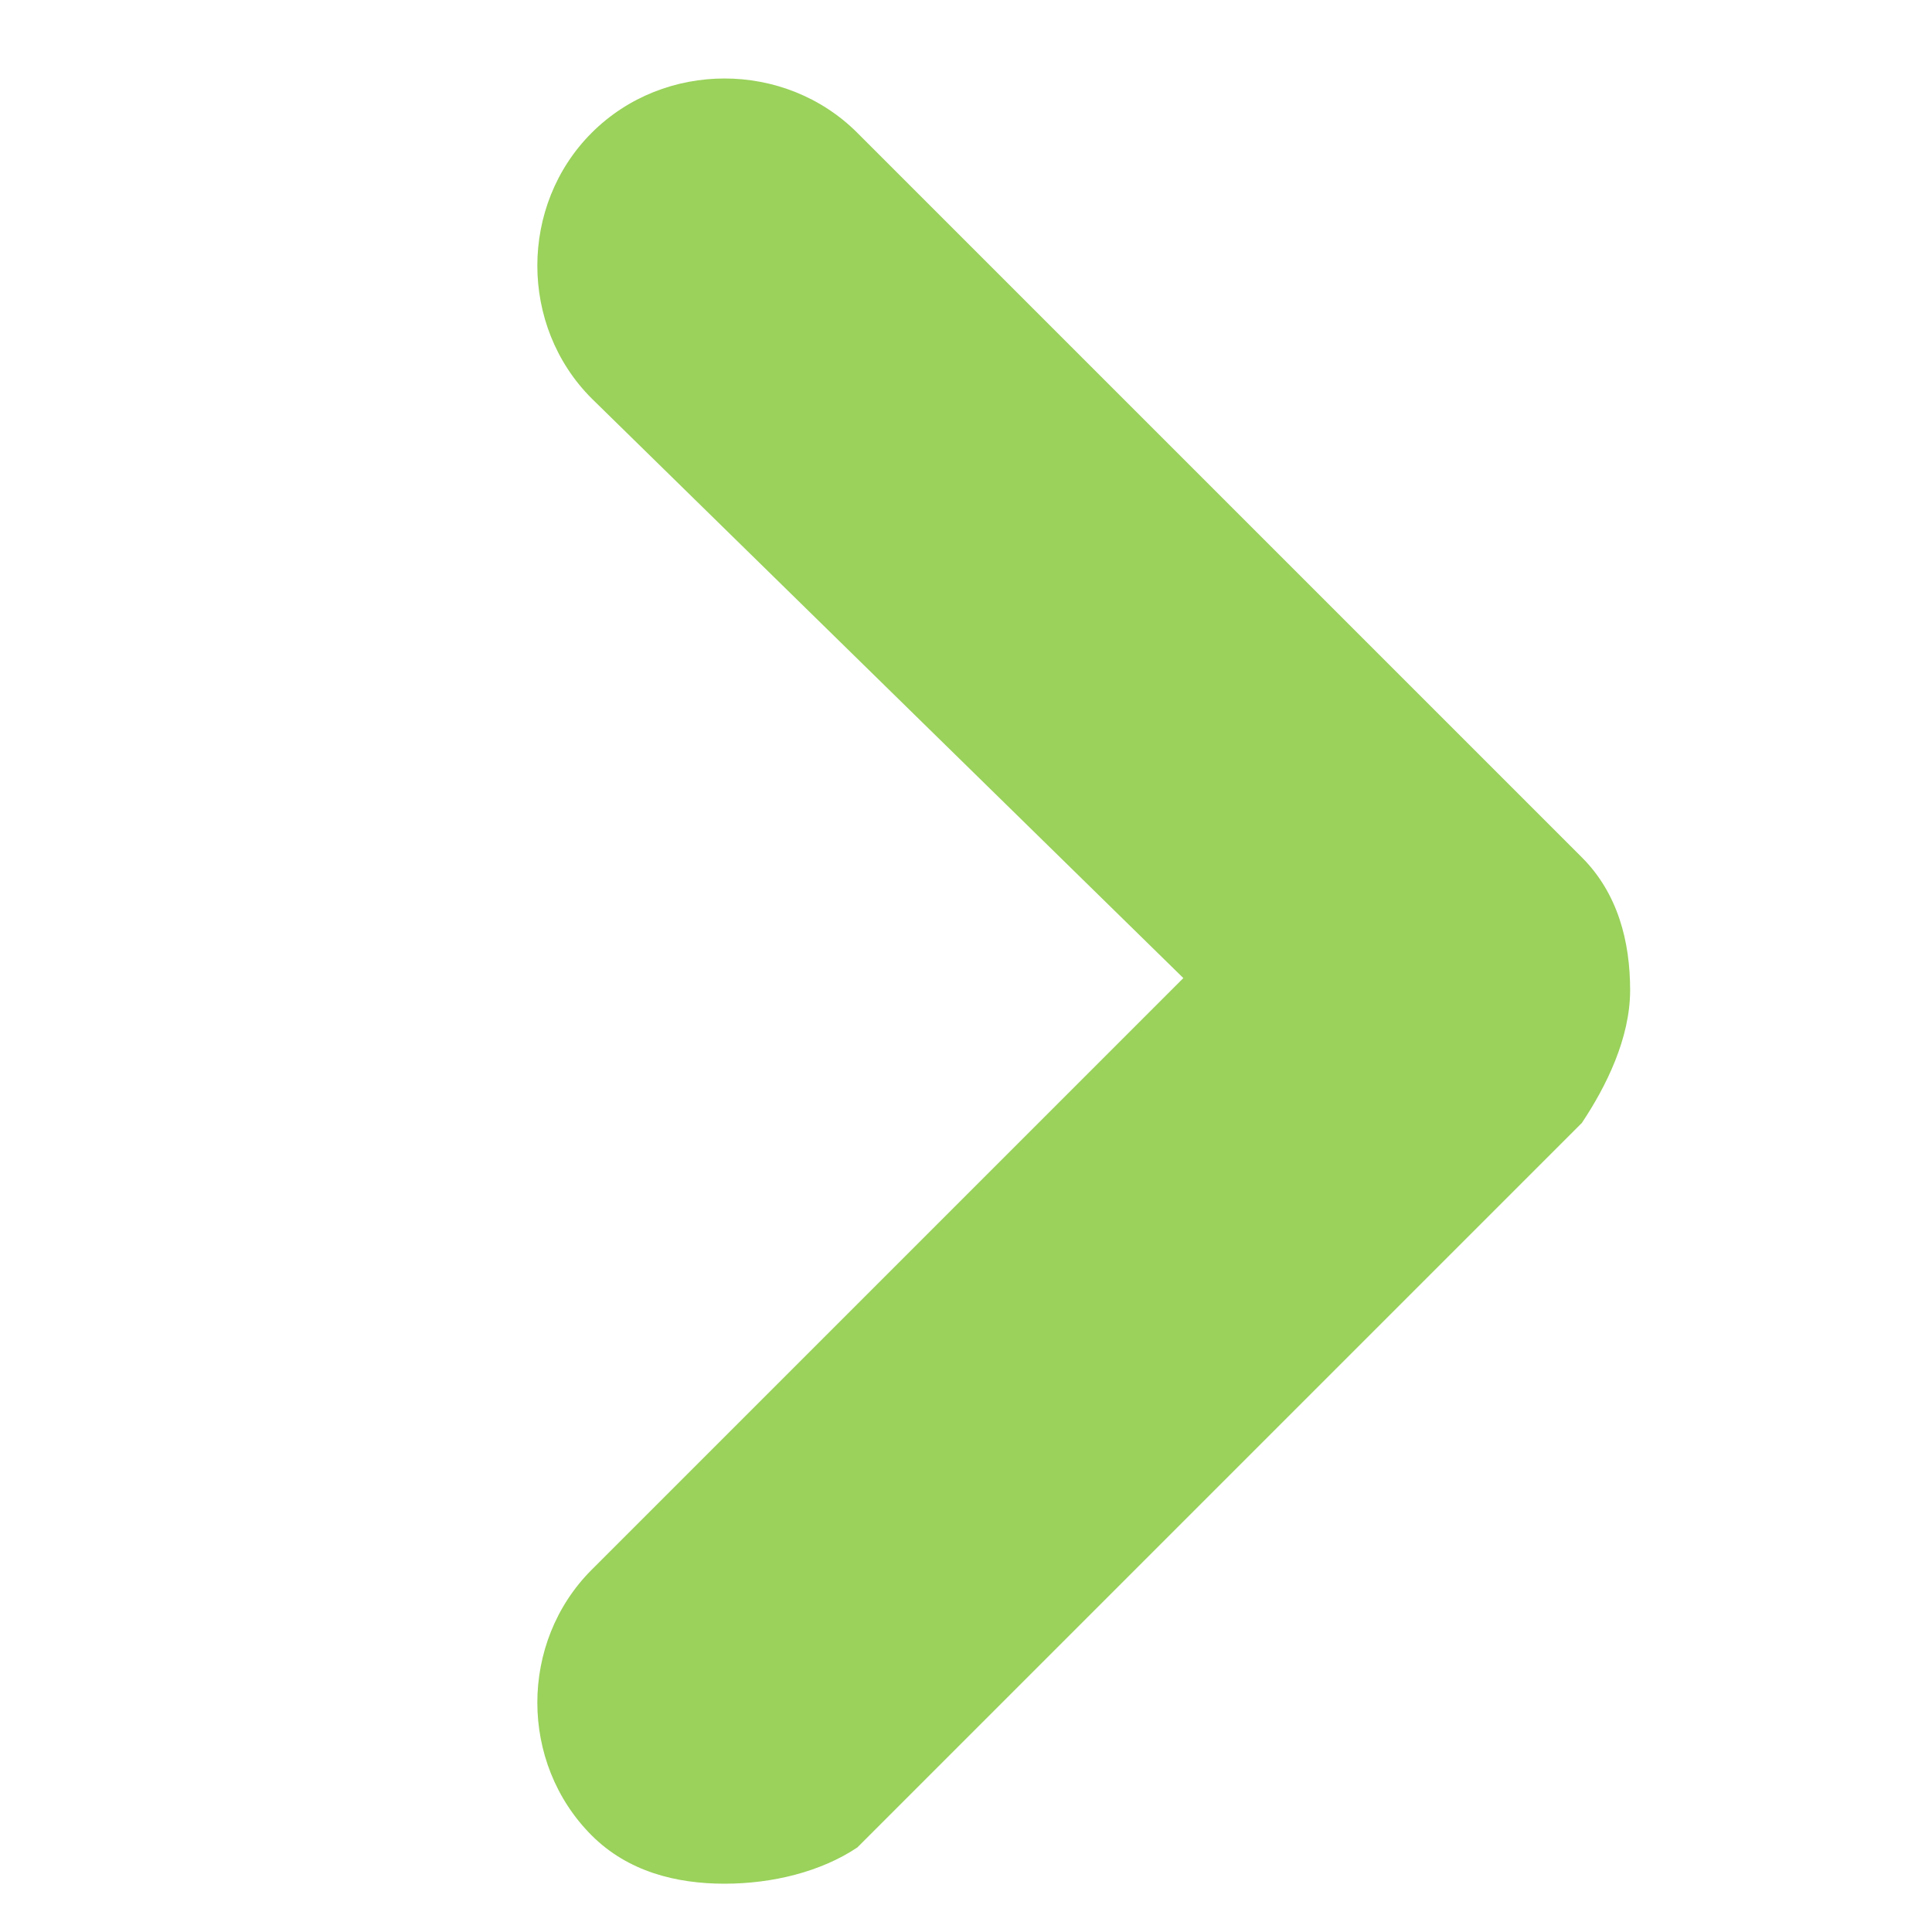 <?xml version="1.0" encoding="utf-8"?>
<!-- Generator: Adobe Illustrator 26.3.1, SVG Export Plug-In . SVG Version: 6.00 Build 0)  -->
<svg version="1.1" id="Layer_1" xmlns="http://www.w3.org/2000/svg" xmlns:xlink="http://www.w3.org/1999/xlink" x="0px" y="0px"
	 viewBox="0 0 16 16" style="enable-background:new 0 0 16 16;" xml:space="preserve">
<style type="text/css">
	.st0{fill:#9AD25B;}
</style>
<path class="st0" d="M6,15.6c-0.4,0-0.8-0.1-1.1-0.4c-0.6-0.6-0.6-1.6,0-2.2l4.9-4.9L4.9,3.3c-0.6-0.6-0.6-1.6,0-2.2s1.6-0.6,2.2,0
	l6,6c0.3,0.3,0.4,0.7,0.4,1.1c0,0.4-0.2,0.8-0.4,1.1l-6,6C6.8,15.5,6.4,15.6,6,15.6z"/>
</svg>

